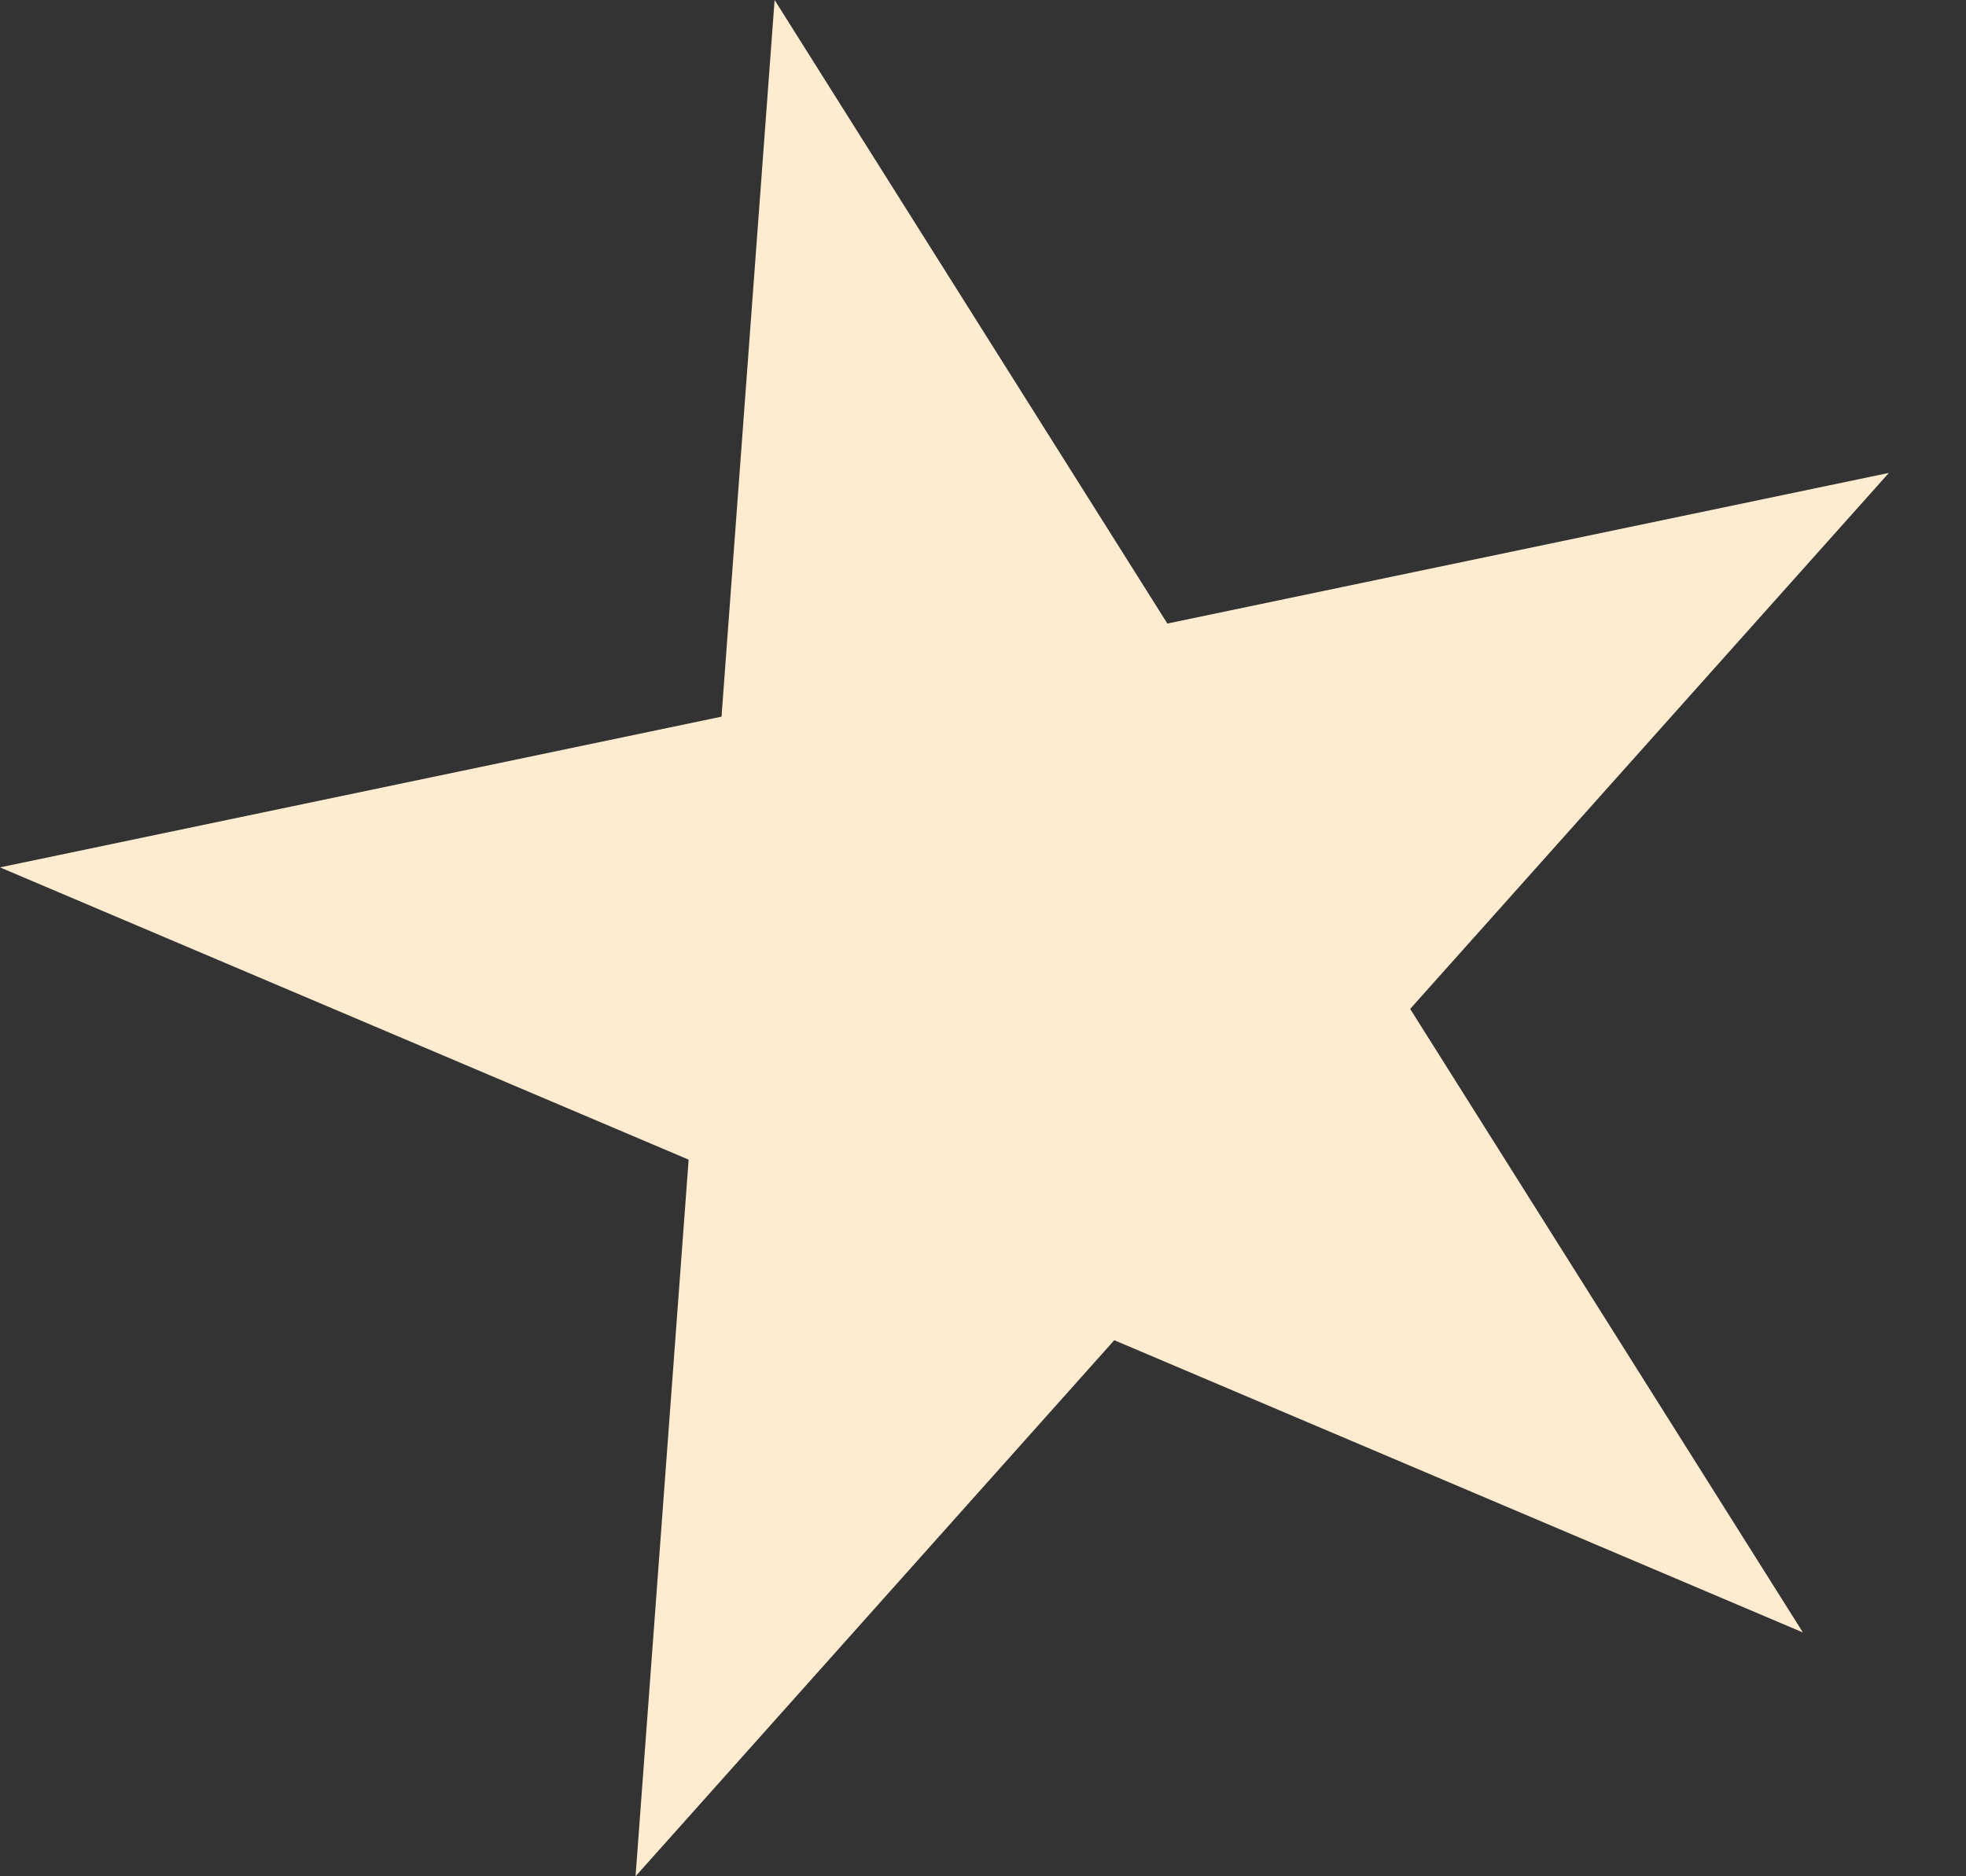 <svg width="22" height="21" viewBox="0 0 22 21" fill="none" xmlns="http://www.w3.org/2000/svg">
<rect x="0" y="0" width="22" height="21" fill="#333333" stroke="none"/>
<path d="M7.112 21L7.706 12.979L-3.57184e-05 9.708L8.074 8.021L8.668 3.986e-05L13.063 6.979L21.137 5.293L15.78 11.292L20.175 18.271L12.469 15L7.112 21Z" fill="#FFECD0"/>
</svg>
